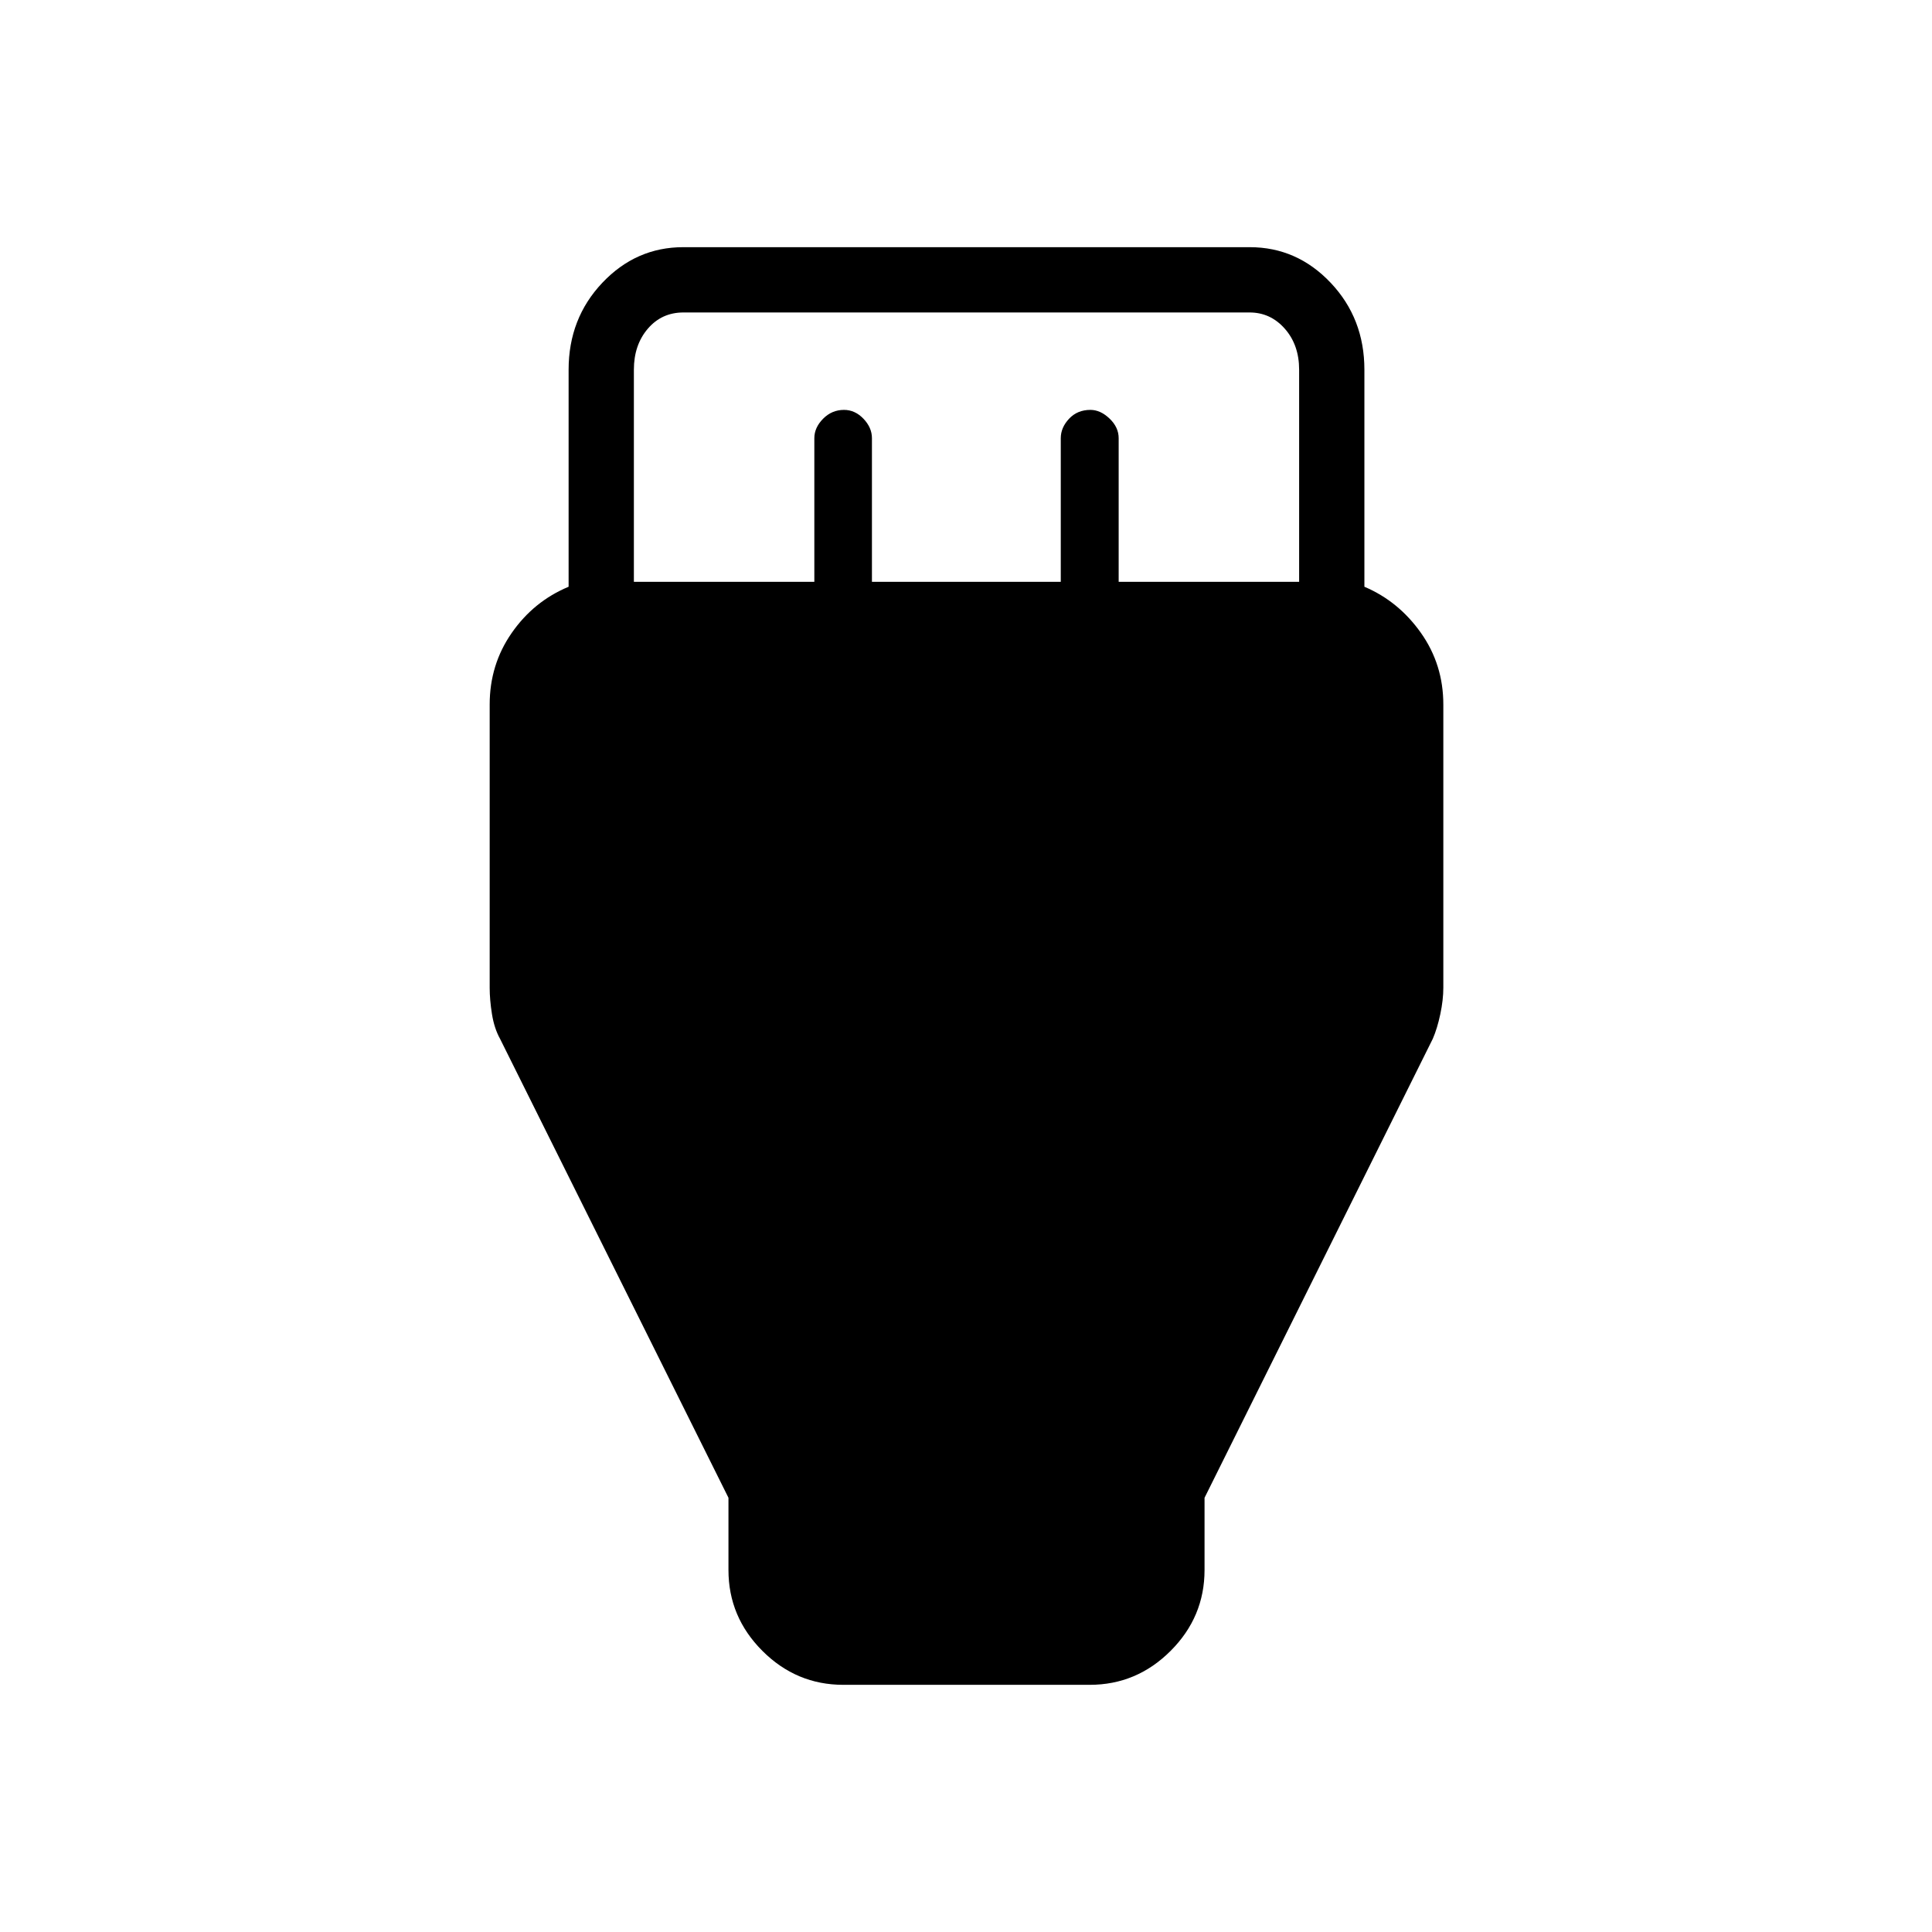 <svg xmlns="http://www.w3.org/2000/svg" height="40" viewBox="0 -960 960 960" width="40"><path d="M419.03-122.82q-23.33 0-40.19-16.86-16.87-16.86-16.87-40.19v-35.89L248.46-443.85q-2.86-5.14-4-12.23-1.14-7.1-1.14-13.11v-140.73q0-19.83 10.94-35.56 10.93-15.74 28.28-22.97v-107.83q0-25.5 16.75-43.2 16.75-17.7 40.24-17.7h281.44q23.49 0 40.24 17.7 16.75 17.7 16.75 43.2v107.83q17.01 7.23 28.12 22.97 11.1 15.73 11.1 35.56v140.73q0 6.01-1.5 13.11-1.5 7.09-3.73 12.23L598.53-215.76v35.89q0 23.33-16.87 40.19-16.86 16.86-40.19 16.86H419.03ZM314.97-670.91h89.67v-71.35q0-5.27 4.35-9.67t10.39-4.4q5.46 0 9.67 4.4t4.21 9.67v71.35h93.83v-71.35q0-5.27 4.12-9.67t10.62-4.4q4.98 0 9.5 4.32 4.53 4.32 4.53 9.75v71.35h89.67v-105.37q0-12.31-7.12-20.39-7.11-8.07-17.5-8.07H339.59q-10.77 0-17.69 8.07-6.93 8.08-6.93 20.39v105.37Z"/></svg>